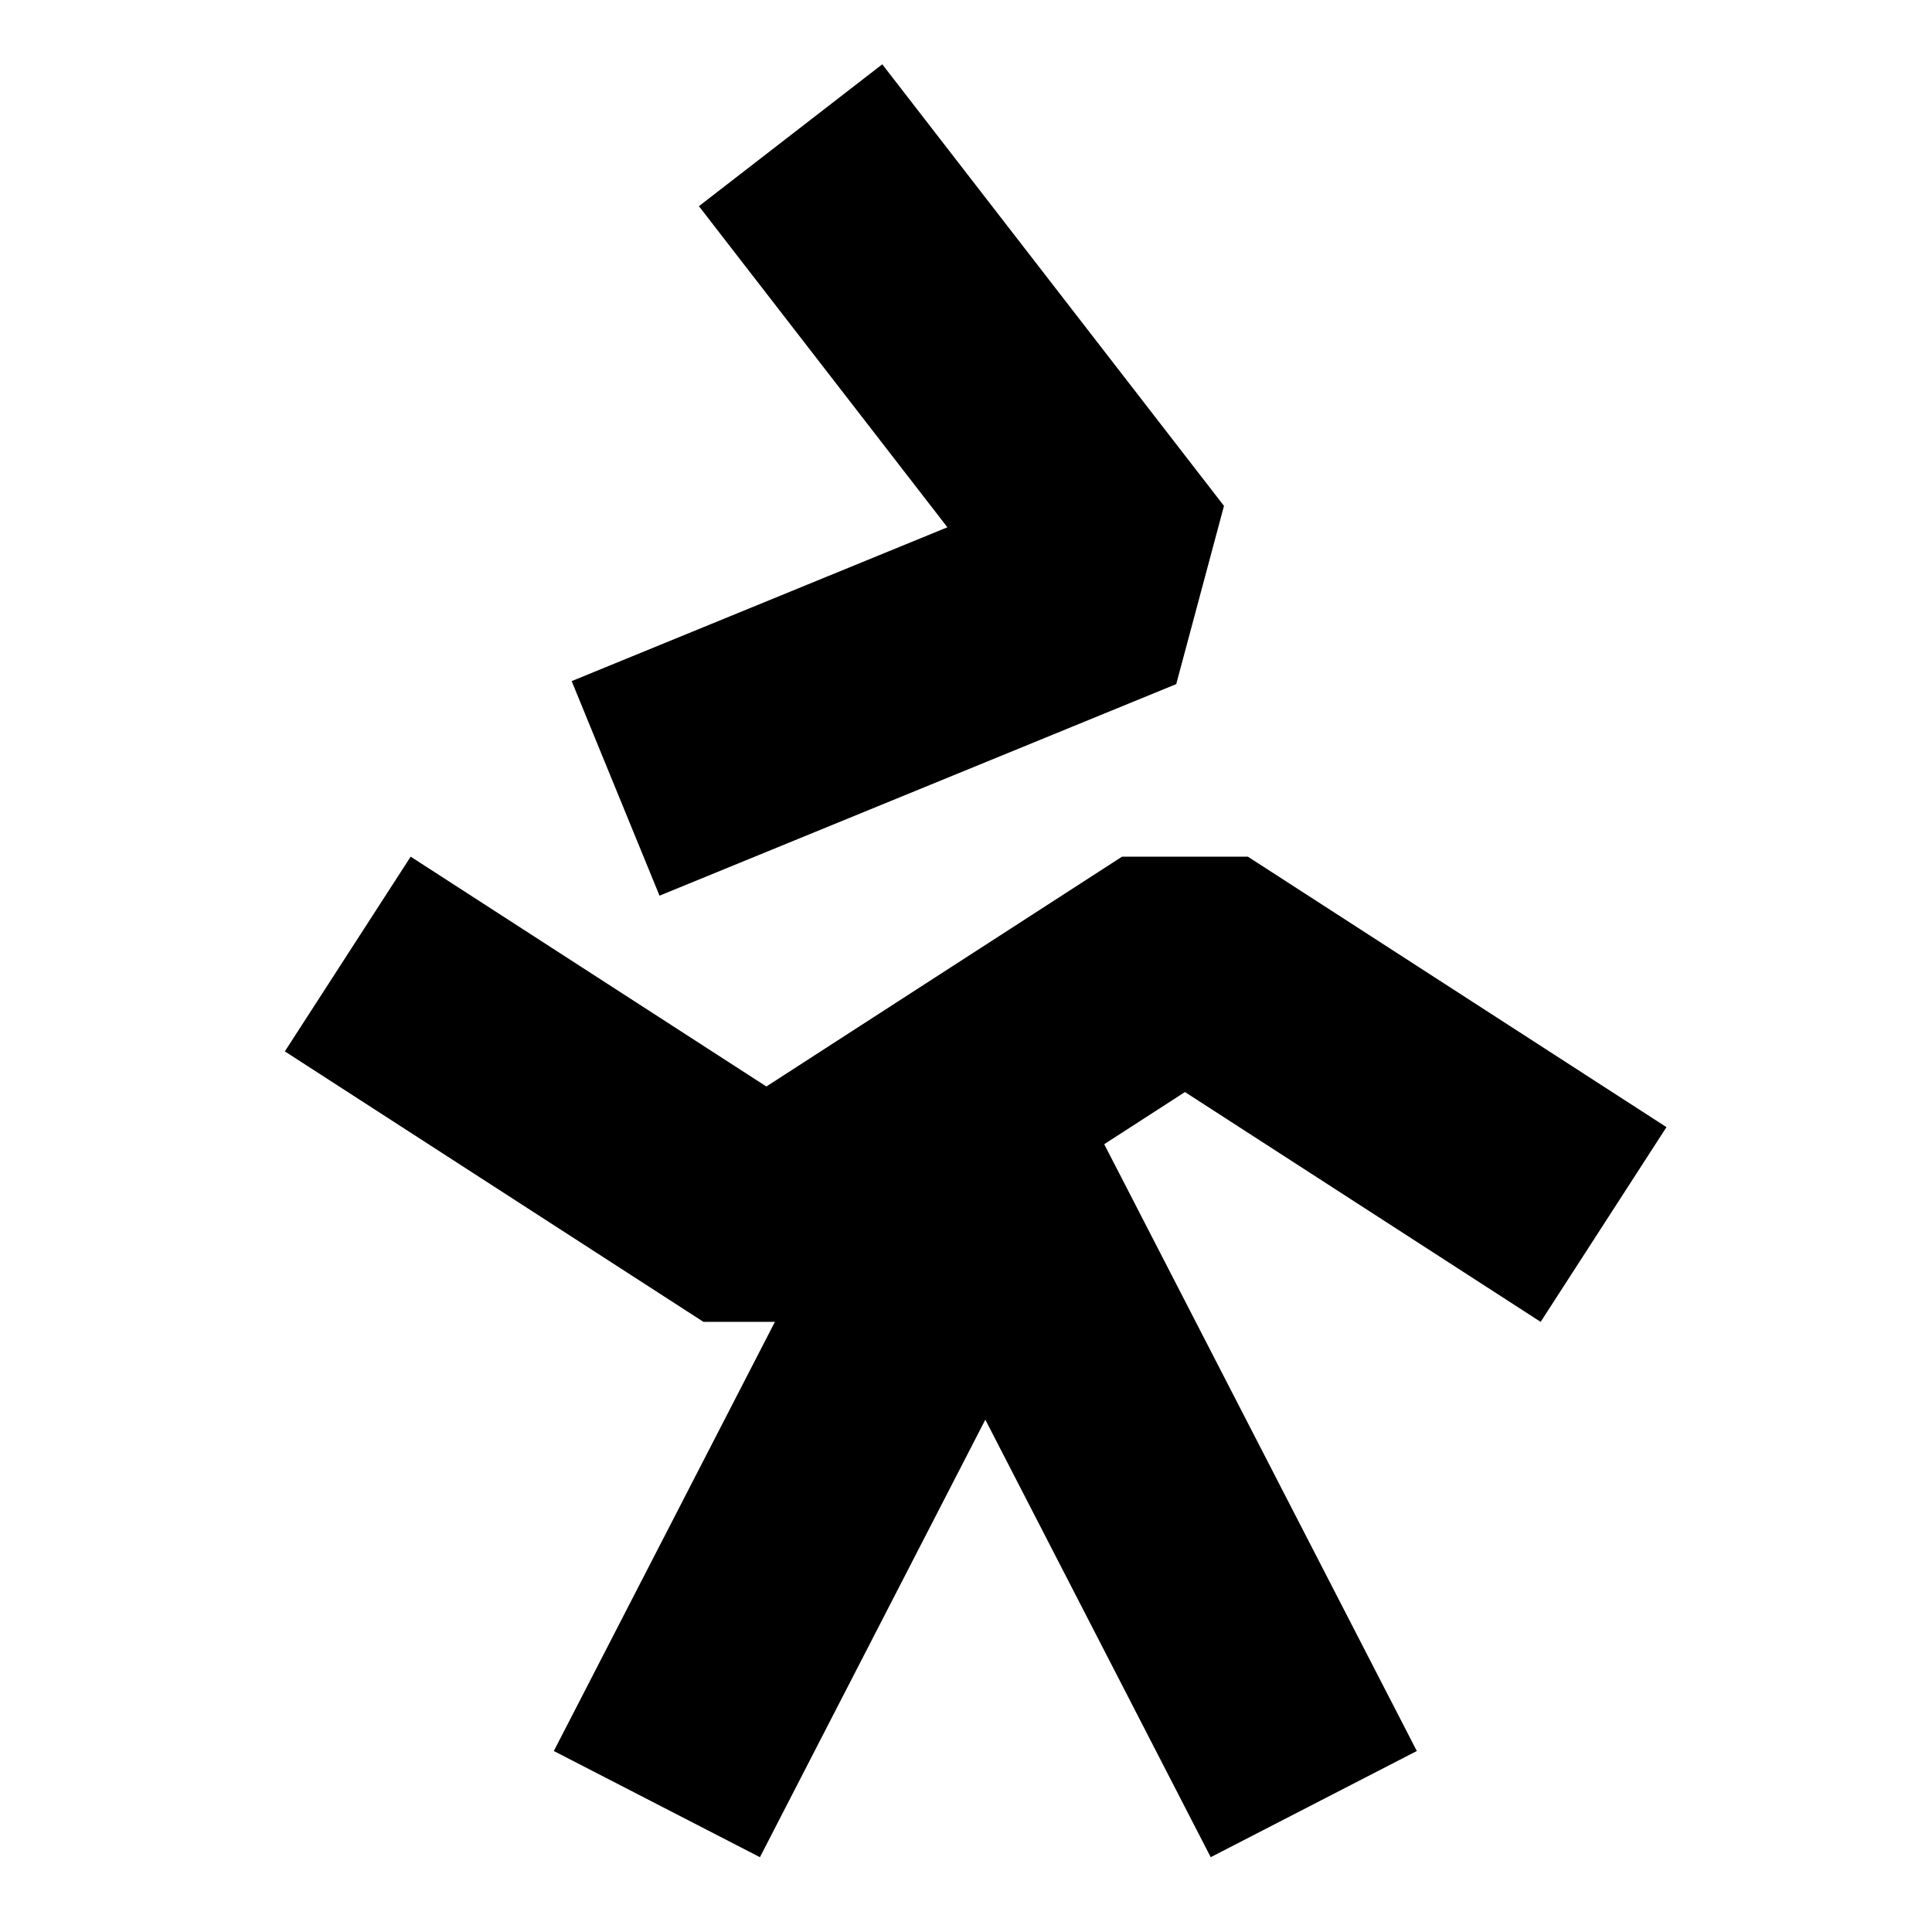 <svg width="100" height="100" viewBox="0 0 100 100" fill="none" xmlns="http://www.w3.org/2000/svg">
<path d="M34 93.38L51 60.38L68 93.38" stroke="black" stroke-width="12" stroke-linejoin="bevel"/>
<path d="M18 49.38L39.667 63.38L61.333 49.38L83 63.38" stroke="black" stroke-width="12" stroke-linejoin="bevel"/>
<path d="M31.863 40.807L58.608 29.857L40.921 7" stroke="black" stroke-width="12" stroke-linejoin="bevel"/>
</svg>
